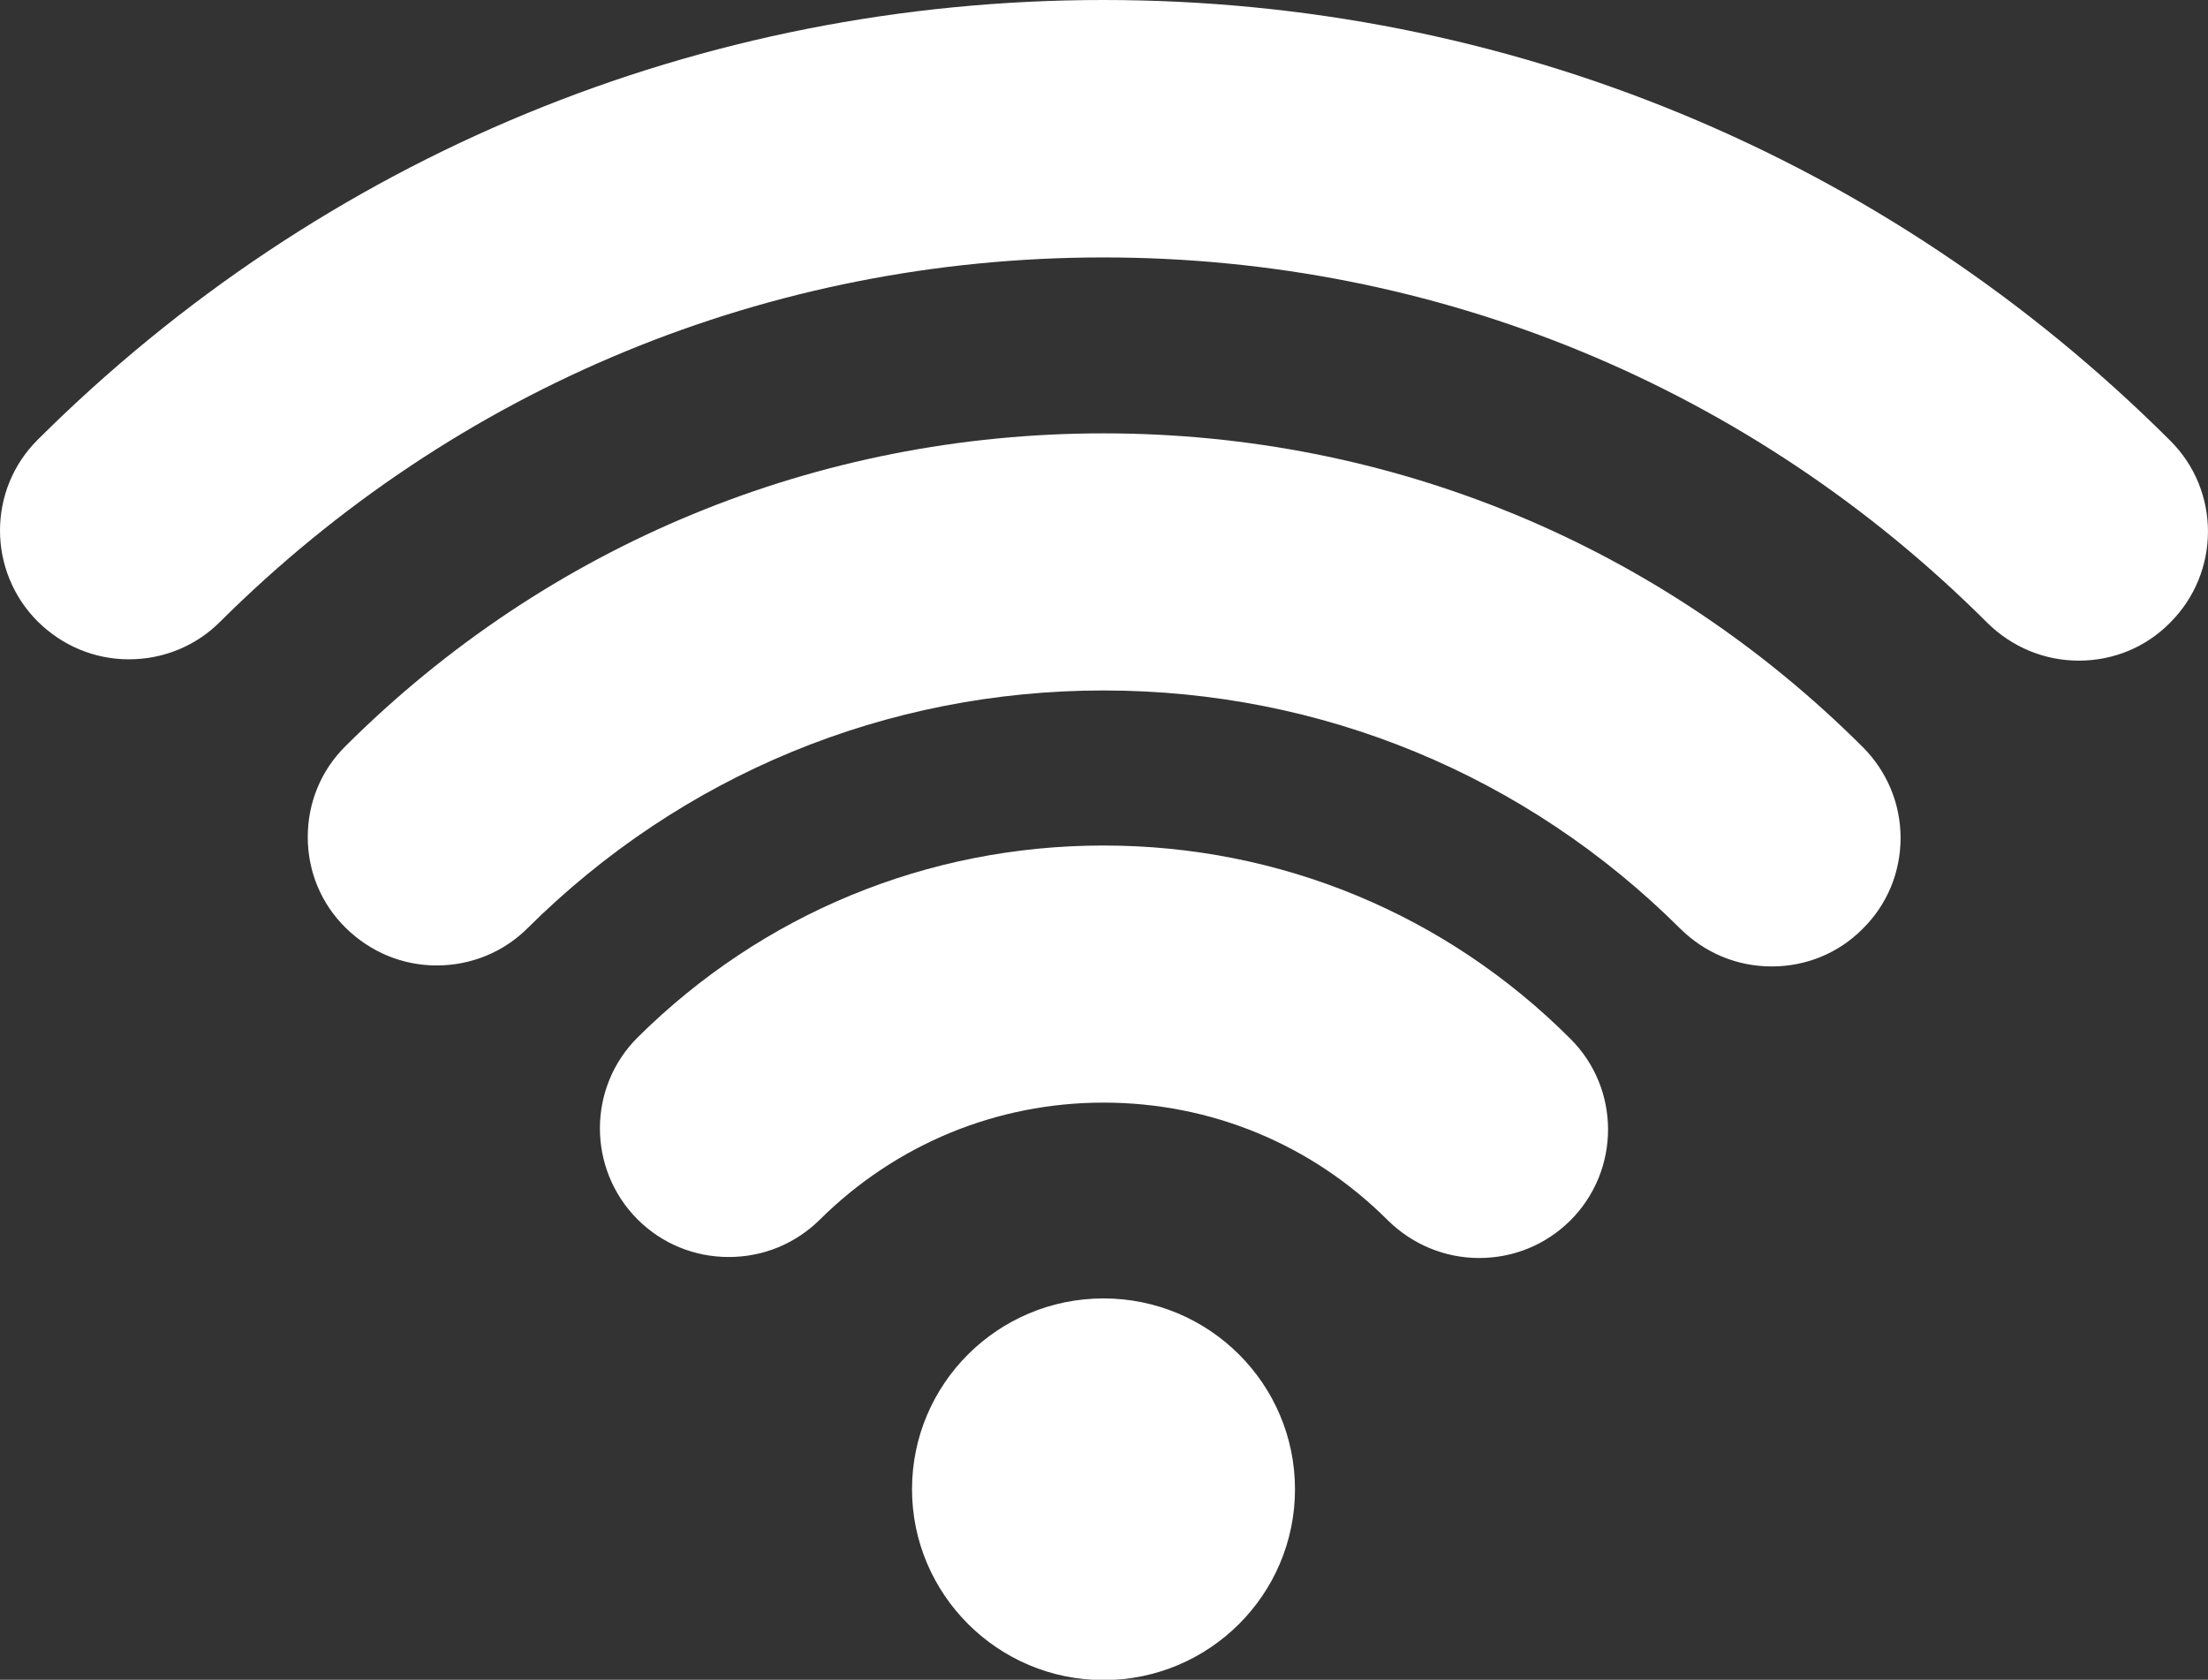 <?xml version="1.0" encoding="utf-8"?>
<!-- Generator: Adobe Illustrator 23.0.2, SVG Export Plug-In . SVG Version: 6.00 Build 0)  -->
<svg version="1.1" id="Capa_1" xmlns="http://www.w3.org/2000/svg" xmlns:xlink="http://www.w3.org/1999/xlink" x="0px" y="0px"
	 viewBox="0 0 66.65 50.7" style="enable-background:new 0 0 66.65 50.7;" xml:space="preserve">
<rect x="0" y="0" width="66.65" height="50.7" fill="#333333" stroke="none"/>
<style type="text/css">
	.st0{fill:#FFFFFF;}
</style>
<g>
	<g>
		<path class="st0" d="M-159.84-22.99h-0.9V-41.9c0-4.5-3.6-8.1-8.1-8.1c-3.98,0-6.85,2.95-7.17,7.28c-2.09,0.4-3.63,2.2-3.63,4.42
			c0,0.54,0.36,0.9,0.9,0.9h7.2c0.54,0,0.9-0.36,0.9-0.9c0-2.2-1.51-3.98-3.56-4.41c0.27-2.86,1.99-5.5,5.36-5.5
			c3.51,0,6.3,2.79,6.3,6.3v18.91h-27.1c-0.41-2.08-2.2-3.6-4.41-3.6c-0.9-1.08-2.16-1.8-3.6-1.8c-1.71,0-3.24,0.99-3.96,2.43
			c-0.72-0.36-1.53-0.63-2.34-0.63c-2.21,0-4.01,1.52-4.41,3.6h-0.09c-1.53,0-2.7,1.17-2.7,2.7c0,1.53,1.17,2.7,2.7,2.7h1.08
			l2.43,9.63c0.72,2.79,3.24,4.77,6.12,4.77h0.72l-1.17,2.34c-0.27,0.45-0.09,0.99,0.36,1.17c0.09,0.09,0.27,0.09,0.36,0.09
			c0.36,0,0.63-0.18,0.81-0.45l1.58-3.15h24.98l1.53,3.06c0.18,0.36,0.45,0.54,0.81,0.54c0.18,0,0.27,0,0.36-0.18
			c0.36-0.18,0.54-0.72,0.36-1.17l-1.13-2.26c2.79-0.1,5.2-2.05,5.9-4.68l2.45-9.72h1.06c1.53,0,2.7-1.17,2.7-2.7
			C-157.14-21.82-158.31-22.99-159.84-22.99z M-172.54-39.2h-5.13c0.36-1.08,1.44-1.8,2.61-1.8S-172.9-40.28-172.54-39.2z
			 M-203.96-24.79c0.81,0,1.53,0.36,2.16,0.99c0.18,0.27,0.54,0.36,0.9,0.27c0.36-0.09,0.54-0.36,0.63-0.72
			c0.27-1.35,1.35-2.34,2.7-2.34c0.99,0,1.89,0.45,2.34,1.35c0.18,0.36,0.63,0.54,0.99,0.45c0.09,0,0.18,0,0.27,0
			c1.17,0,2.16,0.72,2.52,1.8h-15.04C-206.12-24.07-205.13-24.79-203.96-24.79z M-164.97-8.41c-0.54,1.98-2.34,3.42-4.41,3.42
			h-29.35c-2.07,0-3.87-1.44-4.41-3.42l-2.34-9.18h42.67L-164.97-8.41z M-159.84-19.39h-1.8h-45.01h-1.8c-0.54,0-0.9-0.36-0.9-0.9
			c0-0.54,0.36-0.9,0.9-0.9h0.9h17.11h30.61c0.54,0,0.9,0.36,0.9,0.9C-158.94-19.75-159.3-19.39-159.84-19.39z"/>
		<path class="st0" d="M-178.75-33.34c0.54,0,0.9-0.36,0.9-0.9v-0.45c0-0.54-0.36-0.9-0.9-0.9c-0.54,0-0.9,0.36-0.9,0.9v0.45
			C-179.65-33.7-179.29-33.34-178.75-33.34z"/>
		<path class="st0" d="M-178.75-29.2c0.54,0,0.9-0.45,0.9-0.9v-0.99c0-0.54-0.36-0.9-0.9-0.9c-0.54,0-0.9,0.36-0.9,0.9v0.99
			C-179.65-29.56-179.29-29.2-178.75-29.2z"/>
		<path class="st0" d="M-178.75-25.69c0.54,0,0.9-0.36,0.9-0.9v-0.45c0-0.54-0.36-0.9-0.9-0.9c-0.54,0-0.9,0.36-0.9,0.9v0.45
			C-179.65-26.05-179.29-25.69-178.75-25.69z"/>
		<path class="st0" d="M-175.15-33.34c0.54,0,0.9-0.36,0.9-0.9v-0.45c0-0.54-0.36-0.9-0.9-0.9s-0.9,0.36-0.9,0.9v0.45
			C-176.05-33.7-175.69-33.34-175.15-33.34z"/>
		<path class="st0" d="M-176.05-30.1c0,0.54,0.36,0.9,0.9,0.9s0.9-0.45,0.9-0.9v-0.99c0-0.54-0.36-0.9-0.9-0.9s-0.9,0.36-0.9,0.9
			V-30.1z"/>
		<path class="st0" d="M-176.05-26.59c0,0.54,0.36,0.9,0.9,0.9s0.9-0.36,0.9-0.9v-0.45c0-0.54-0.36-0.9-0.9-0.9s-0.9,0.36-0.9,0.9
			V-26.59z"/>
		<path class="st0" d="M-171.55-33.34c0.54,0,0.9-0.36,0.9-0.9v-0.45c0-0.54-0.36-0.9-0.9-0.9c-0.54,0-0.9,0.36-0.9,0.9v0.45
			C-172.45-33.7-172.09-33.34-171.55-33.34z"/>
		<path class="st0" d="M-172.45-30.1c0,0.54,0.36,0.9,0.9,0.9s0.9-0.45,0.9-0.9v-0.99c0-0.54-0.36-0.9-0.9-0.9
			c-0.54,0-0.9,0.36-0.9,0.9L-172.45-30.1L-172.45-30.1z"/>
		<path class="st0" d="M-172.45-26.59c0,0.54,0.36,0.9,0.9,0.9s0.9-0.36,0.9-0.9v-0.45c0-0.54-0.36-0.9-0.9-0.9s-0.9,0.36-0.9,0.9
			V-26.59z"/>
	</g>
</g>
<g>
	<g>
		<g>
			<path class="st0" d="M33.31,39.19c-3.19,0-5.78,2.58-5.78,5.76c0,3.17,2.59,5.76,5.78,5.76c3.19,0,5.78-2.58,5.78-5.76
				C39.09,41.77,36.5,39.19,33.31,39.19z"/>
		</g>
	</g>
	<g>
		<g>
			<path class="st0" d="M47.4,31.35c-3.76-3.76-8.77-5.83-14.09-5.83c-5.31,0-10.3,2.06-14.06,5.79c-1.52,1.51-1.52,3.97-0.01,5.49
				c0.74,0.74,1.72,1.14,2.76,1.14c1.04,0,2.01-0.4,2.75-1.13c2.29-2.27,5.33-3.53,8.56-3.53c3.24,0,6.29,1.26,8.58,3.55
				c0.74,0.73,1.72,1.14,2.76,1.14c1.04,0,2.01-0.4,2.75-1.13C48.92,35.32,48.92,32.86,47.4,31.35z"/>
		</g>
	</g>
	<g>
		<g>
			<path class="st0" d="M65.51,13.3C56.91,4.72,45.47,0,33.31,0C21.16,0,9.74,4.71,1.14,13.27c-1.52,1.51-1.52,3.97,0,5.49
				c0.74,0.73,1.71,1.14,2.75,1.14c1.04,0,2.02-0.4,2.75-1.13c7.13-7.09,16.59-11,26.66-11c10.08,0,19.56,3.91,26.69,11.03
				c0.74,0.73,1.72,1.14,2.76,1.14c1.04,0,2.02-0.4,2.75-1.14C67.03,17.28,67.03,14.81,65.51,13.3z"/>
		</g>
	</g>
	<g>
		<g>
			<path class="st0" d="M56.23,22.55c-6.12-6.11-14.26-9.47-22.92-9.47c-8.64,0-16.77,3.35-22.88,9.44
				c-0.74,0.73-1.14,1.71-1.14,2.74c0,1.04,0.4,2.01,1.14,2.74c0.74,0.73,1.71,1.14,2.75,1.14c1.04,0,2.02-0.4,2.75-1.13
				c4.65-4.62,10.82-7.17,17.38-7.17c6.58,0,12.76,2.56,17.41,7.19c0.74,0.73,1.71,1.14,2.76,1.14c1.04,0,2.02-0.4,2.75-1.14
				c0.74-0.73,1.14-1.71,1.14-2.74C57.37,24.26,56.96,23.28,56.23,22.55z"/>
		</g>
	</g>
</g>
<g>
	<g>
		<g>
			<path class="st0" d="M106.55,7.12c-0.85-1.72-1.52-3.07-0.04-5.29c0.32-0.48,0.19-1.12-0.29-1.43c-0.47-0.31-1.11-0.19-1.43,0.29
				c-2.14,3.21-1,5.51-0.09,7.35c0.85,1.73,1.47,2.98,0.09,5.05c-0.32,0.48-0.19,1.12,0.29,1.43c0.18,0.12,0.38,0.17,0.57,0.17
				c0.33,0,0.66-0.16,0.86-0.46C108.55,11.17,107.44,8.92,106.55,7.12z"/>
		</g>
	</g>
	<g>
		<g>
			<path class="st0" d="M114.78,7.12c-0.85-1.72-1.52-3.07-0.04-5.29c0.32-0.48,0.19-1.12-0.29-1.43c-0.47-0.31-1.12-0.19-1.43,0.29
				c-2.14,3.21-1,5.51-0.09,7.35c0.85,1.73,1.47,2.98,0.09,5.05c-0.32,0.48-0.19,1.12,0.29,1.43c0.18,0.12,0.37,0.17,0.57,0.17
				c0.33,0,0.66-0.16,0.86-0.46C116.78,11.17,115.68,8.92,114.78,7.12z"/>
		</g>
	</g>
	<g>
		<g>
			<path class="st0" d="M123.02,7.12c-0.85-1.72-1.52-3.07-0.04-5.29c0.32-0.48,0.19-1.12-0.29-1.43c-0.47-0.31-1.12-0.19-1.43,0.29
				c-2.14,3.21-1,5.51-0.09,7.35c0.85,1.73,1.47,2.98,0.09,5.05c-0.32,0.48-0.19,1.12,0.29,1.43c0.18,0.12,0.37,0.17,0.57,0.17
				c0.33,0,0.66-0.16,0.86-0.46C125.02,11.17,123.91,8.92,123.02,7.12z"/>
		</g>
	</g>
	<g>
		<g>
			<path class="st0" d="M131.37,16.76H96.23c-2.85,0-5.17,2.32-5.17,5.17v18.6c0,2.85,2.32,5.17,5.17,5.17h35.14
				c2.85,0,5.17-2.32,5.17-5.17v-18.6C136.54,19.08,134.22,16.76,131.37,16.76z M134.47,40.53c0,1.71-1.39,3.1-3.1,3.1H96.23
				c-1.71,0-3.1-1.39-3.1-3.1v-18.6c0-1.71,1.39-3.1,3.1-3.1h35.14c1.71,0,3.1,1.39,3.1,3.1V40.53z"/>
		</g>
	</g>
	<g>
		<g>
			<path class="st0" d="M98.29,20.9c-0.57,0-1.03,0.46-1.03,1.03v18.6c0,0.57,0.46,1.03,1.03,1.03c0.57,0,1.03-0.46,1.03-1.03v-18.6
				C99.33,21.36,98.86,20.9,98.29,20.9z"/>
		</g>
	</g>
	<g>
		<g>
			<path class="st0" d="M104.5,20.9c-0.57,0-1.03,0.46-1.03,1.03v18.6c0,0.57,0.46,1.03,1.03,1.03s1.03-0.46,1.03-1.03v-18.6
				C105.53,21.36,105.07,20.9,104.5,20.9z"/>
		</g>
	</g>
	<g>
		<g>
			<path class="st0" d="M110.7,20.9c-0.57,0-1.03,0.46-1.03,1.03v18.6c0,0.57,0.46,1.03,1.03,1.03s1.03-0.46,1.03-1.03v-18.6
				C111.73,21.36,111.27,20.9,110.7,20.9z"/>
		</g>
	</g>
	<g>
		<g>
			<path class="st0" d="M116.9,20.9c-0.57,0-1.03,0.46-1.03,1.03v18.6c0,0.57,0.46,1.03,1.03,1.03c0.57,0,1.03-0.46,1.03-1.03v-18.6
				C117.93,21.36,117.47,20.9,116.9,20.9z"/>
		</g>
	</g>
	<g>
		<g>
			<path class="st0" d="M123.1,20.9c-0.57,0-1.03,0.46-1.03,1.03v18.6c0,0.57,0.46,1.03,1.03,1.03s1.03-0.46,1.03-1.03v-18.6
				C124.13,21.36,123.67,20.9,123.1,20.9z"/>
		</g>
	</g>
	<g>
		<g>
			<path class="st0" d="M129.3,20.9c-0.57,0-1.03,0.46-1.03,1.03v18.6c0,0.57,0.46,1.03,1.03,1.03s1.03-0.46,1.03-1.03v-18.6
				C130.34,21.36,129.87,20.9,129.3,20.9z"/>
		</g>
	</g>
	<g>
		<g>
			<path class="st0" d="M100.36,43.63c-0.57,0-1.03,0.46-1.03,1.03v4.13c0,0.57,0.46,1.03,1.03,1.03c0.57,0,1.03-0.46,1.03-1.03
				v-4.13C101.39,44.1,100.93,43.63,100.36,43.63z"/>
		</g>
	</g>
	<g>
		<g>
			<path class="st0" d="M127.23,43.63c-0.57,0-1.03,0.46-1.03,1.03v4.13c0,0.57,0.46,1.03,1.03,1.03c0.57,0,1.03-0.46,1.03-1.03
				v-4.13C128.27,44.1,127.81,43.63,127.23,43.63z"/>
		</g>
	</g>
</g>
<g>
	<circle class="st0" cx="200.59" cy="22.76" r="0.99"/>
	<path class="st0" d="M214.15,25.86h-0.19v-2.22c0-9.93-7.39-18.16-16.96-19.49c0.16-0.36,0.24-0.76,0.24-1.18
		c0-1.64-1.33-2.97-2.97-2.97c-1.64,0-2.97,1.33-2.97,2.97c0,0.42,0.09,0.82,0.24,1.18c-9.57,1.33-16.96,9.56-16.96,19.49v2.22
		h-0.19c-1.64,0-2.97,1.33-2.97,2.97c0,1.64,1.33,2.97,2.97,2.97h9.87c-0.08,0.2-0.15,0.41-0.19,0.62l-0.85,4.25
		c-2.6,1.43-3,4.24-3.04,5.48l-3.03,1.99c-0.47,0.31-0.59,0.97-0.25,1.42l3.48,4.63c0.31,0.42,0.92,0.52,1.35,0.22l6.65-4.56
		c3.65-1.29,5.35-3.84,6.31-5.75c1.08-0.74,6-4.09,9.29-6.04c0.81-0.48,1.23-1.37,1.1-2.28h9.05c1.64,0,2.97-1.33,2.97-2.97
		S215.78,25.86,214.15,25.86L214.15,25.86z M193.28,2.97c0-0.55,0.44-0.99,0.99-0.99s0.99,0.44,0.99,0.99s-0.44,0.99-0.99,0.99
		S193.28,3.52,193.28,2.97L193.28,2.97z M176.57,23.64c0-9.76,7.94-17.7,17.7-17.7c9.17,0,16.74,7.01,17.61,15.96h-6.82
		c-0.55,0-0.99,0.44-0.99,0.99c0,0.55,0.44,0.99,0.99,0.99h6.91v1.98h-35.4V23.64z M203.13,32.03c0.04,0.15-0.01,0.27-0.14,0.35
		c-3.75,2.22-9.56,6.22-9.61,6.26c-0.14,0.1-0.25,0.23-0.33,0.38c-1.28,2.63-2.95,4.19-5.42,5.03c-0.08,0.03-6.22,4.22-6.22,4.22
		l-2.28-3.03l2.6-1.71c0.3-0.2,0.47-0.55,0.44-0.91c0-0.03-0.23-3.23,2.33-4.35c0.3-0.13,0.51-0.4,0.57-0.71l0.95-4.73
		c0.12-0.59,0.64-1.01,1.23-1.01c0.37,0,0.71,0.16,0.96,0.44c0.24,0.28,0.35,0.64,0.29,1.01c0,0.01,0,0.01,0,0.02l-0.47,3.48
		c-0.05,0.37,0.11,0.74,0.42,0.95s0.71,0.23,1.04,0.05l10.67-5.95h2.68C202.99,31.8,203.09,31.88,203.13,32.03L203.13,32.03z
		 M190.24,31.8h5.85l-5.84,3.25l0.2-1.51C190.55,32.95,190.47,32.34,190.24,31.8z M214.15,29.82H174.4c-0.55,0-0.99-0.44-0.99-0.99
		c0-0.55,0.44-0.99,0.99-0.99h39.75c0.55,0,0.99,0.44,0.99,0.99C215.14,29.38,214.69,29.82,214.15,29.82z"/>
	<path class="st0" d="M187.46,10.12c-3.09,1.44-5.52,4.1-6.67,7.31c-0.18,0.51,0.08,1.08,0.6,1.27c0.11,0.04,0.22,0.06,0.33,0.06
		c0.41,0,0.79-0.25,0.93-0.66c0.97-2.71,3.03-4.96,5.64-6.18c0.5-0.23,0.71-0.82,0.48-1.32C188.55,10.1,187.96,9.89,187.46,10.12z"
		/>
</g>
<g>
	<path class="st0" d="M273.94,27.39c-3.55,0-6.45-2.89-6.45-6.45s2.89-6.45,6.45-6.45s6.45,2.89,6.45,6.45S277.5,27.39,273.94,27.39
		z M273.94,17.72c-1.78,0-3.22,1.45-3.22,3.22s1.45,3.22,3.22,3.22c1.78,0,3.22-1.45,3.22-3.22S275.72,17.72,273.94,17.72z"/>
	<path class="st0" d="M298.92,29.09v-6.62c1-1.02,1.61-2.41,1.61-3.94c0-1.53-0.62-2.92-1.61-3.94V4.63c0-2.55-2.08-4.63-4.63-4.63
		H253.6c-2.55,0-4.63,2.08-4.63,4.63v42.3c0,2.55,2.08,4.63,4.63,4.63h40.69c2.55,0,4.63-2.08,4.63-4.63v-9.96
		c1-1.02,1.61-2.41,1.61-3.94C300.53,31.5,299.91,30.11,298.92,29.09z M297.31,18.53c0,1.33-1.08,2.42-2.42,2.42h-1.61v-4.83h1.61
		C296.22,16.11,297.31,17.2,297.31,18.53z M290.05,14.5v8.06V29v8.06v4.23c0,0.78-0.63,1.41-1.41,1.41h-29.41
		c-0.78,0-1.41-0.63-1.41-1.41V10.27c0-0.78,0.63-1.41,1.41-1.41h29.41c0.78,0,1.41,0.63,1.41,1.41V14.5z M293.28,24.17h1.61
		c0.27,0,0.54-0.02,0.81-0.06v3.34c-0.26-0.04-0.53-0.06-0.81-0.06h-1.61V24.17z M293.28,30.62h1.61c1.33,0,2.42,1.08,2.42,2.42
		c0,1.33-1.08,2.42-2.42,2.42h-1.61V30.62z M294.28,48.34H253.6c-0.78,0-1.41-0.63-1.41-1.41V4.63c0-0.78,0.63-1.41,1.41-1.41h40.69
		c0.78,0,1.41,0.63,1.41,1.41v8.32c-0.26-0.04-0.53-0.06-0.81-0.06h-1.61v-2.62c0-2.55-2.08-4.63-4.63-4.63h-29.41
		c-2.55,0-4.63,2.08-4.63,4.63v31.02c0,2.55,2.08,4.63,4.63,4.63h29.41c2.55,0,4.63-2.08,4.63-4.63v-2.62h1.61
		c0.27,0,0.54-0.02,0.81-0.06v8.32C295.69,47.71,295.06,48.34,294.28,48.34z"/>
	<path class="st0" d="M263.47,35.45c-0.89,0-1.61-0.72-1.61-1.61v-6.45c0-0.89,0.72-1.61,1.61-1.61s1.61,0.72,1.61,1.61v6.45
		C265.08,34.73,264.36,35.45,263.47,35.45z"/>
</g>
</svg>
